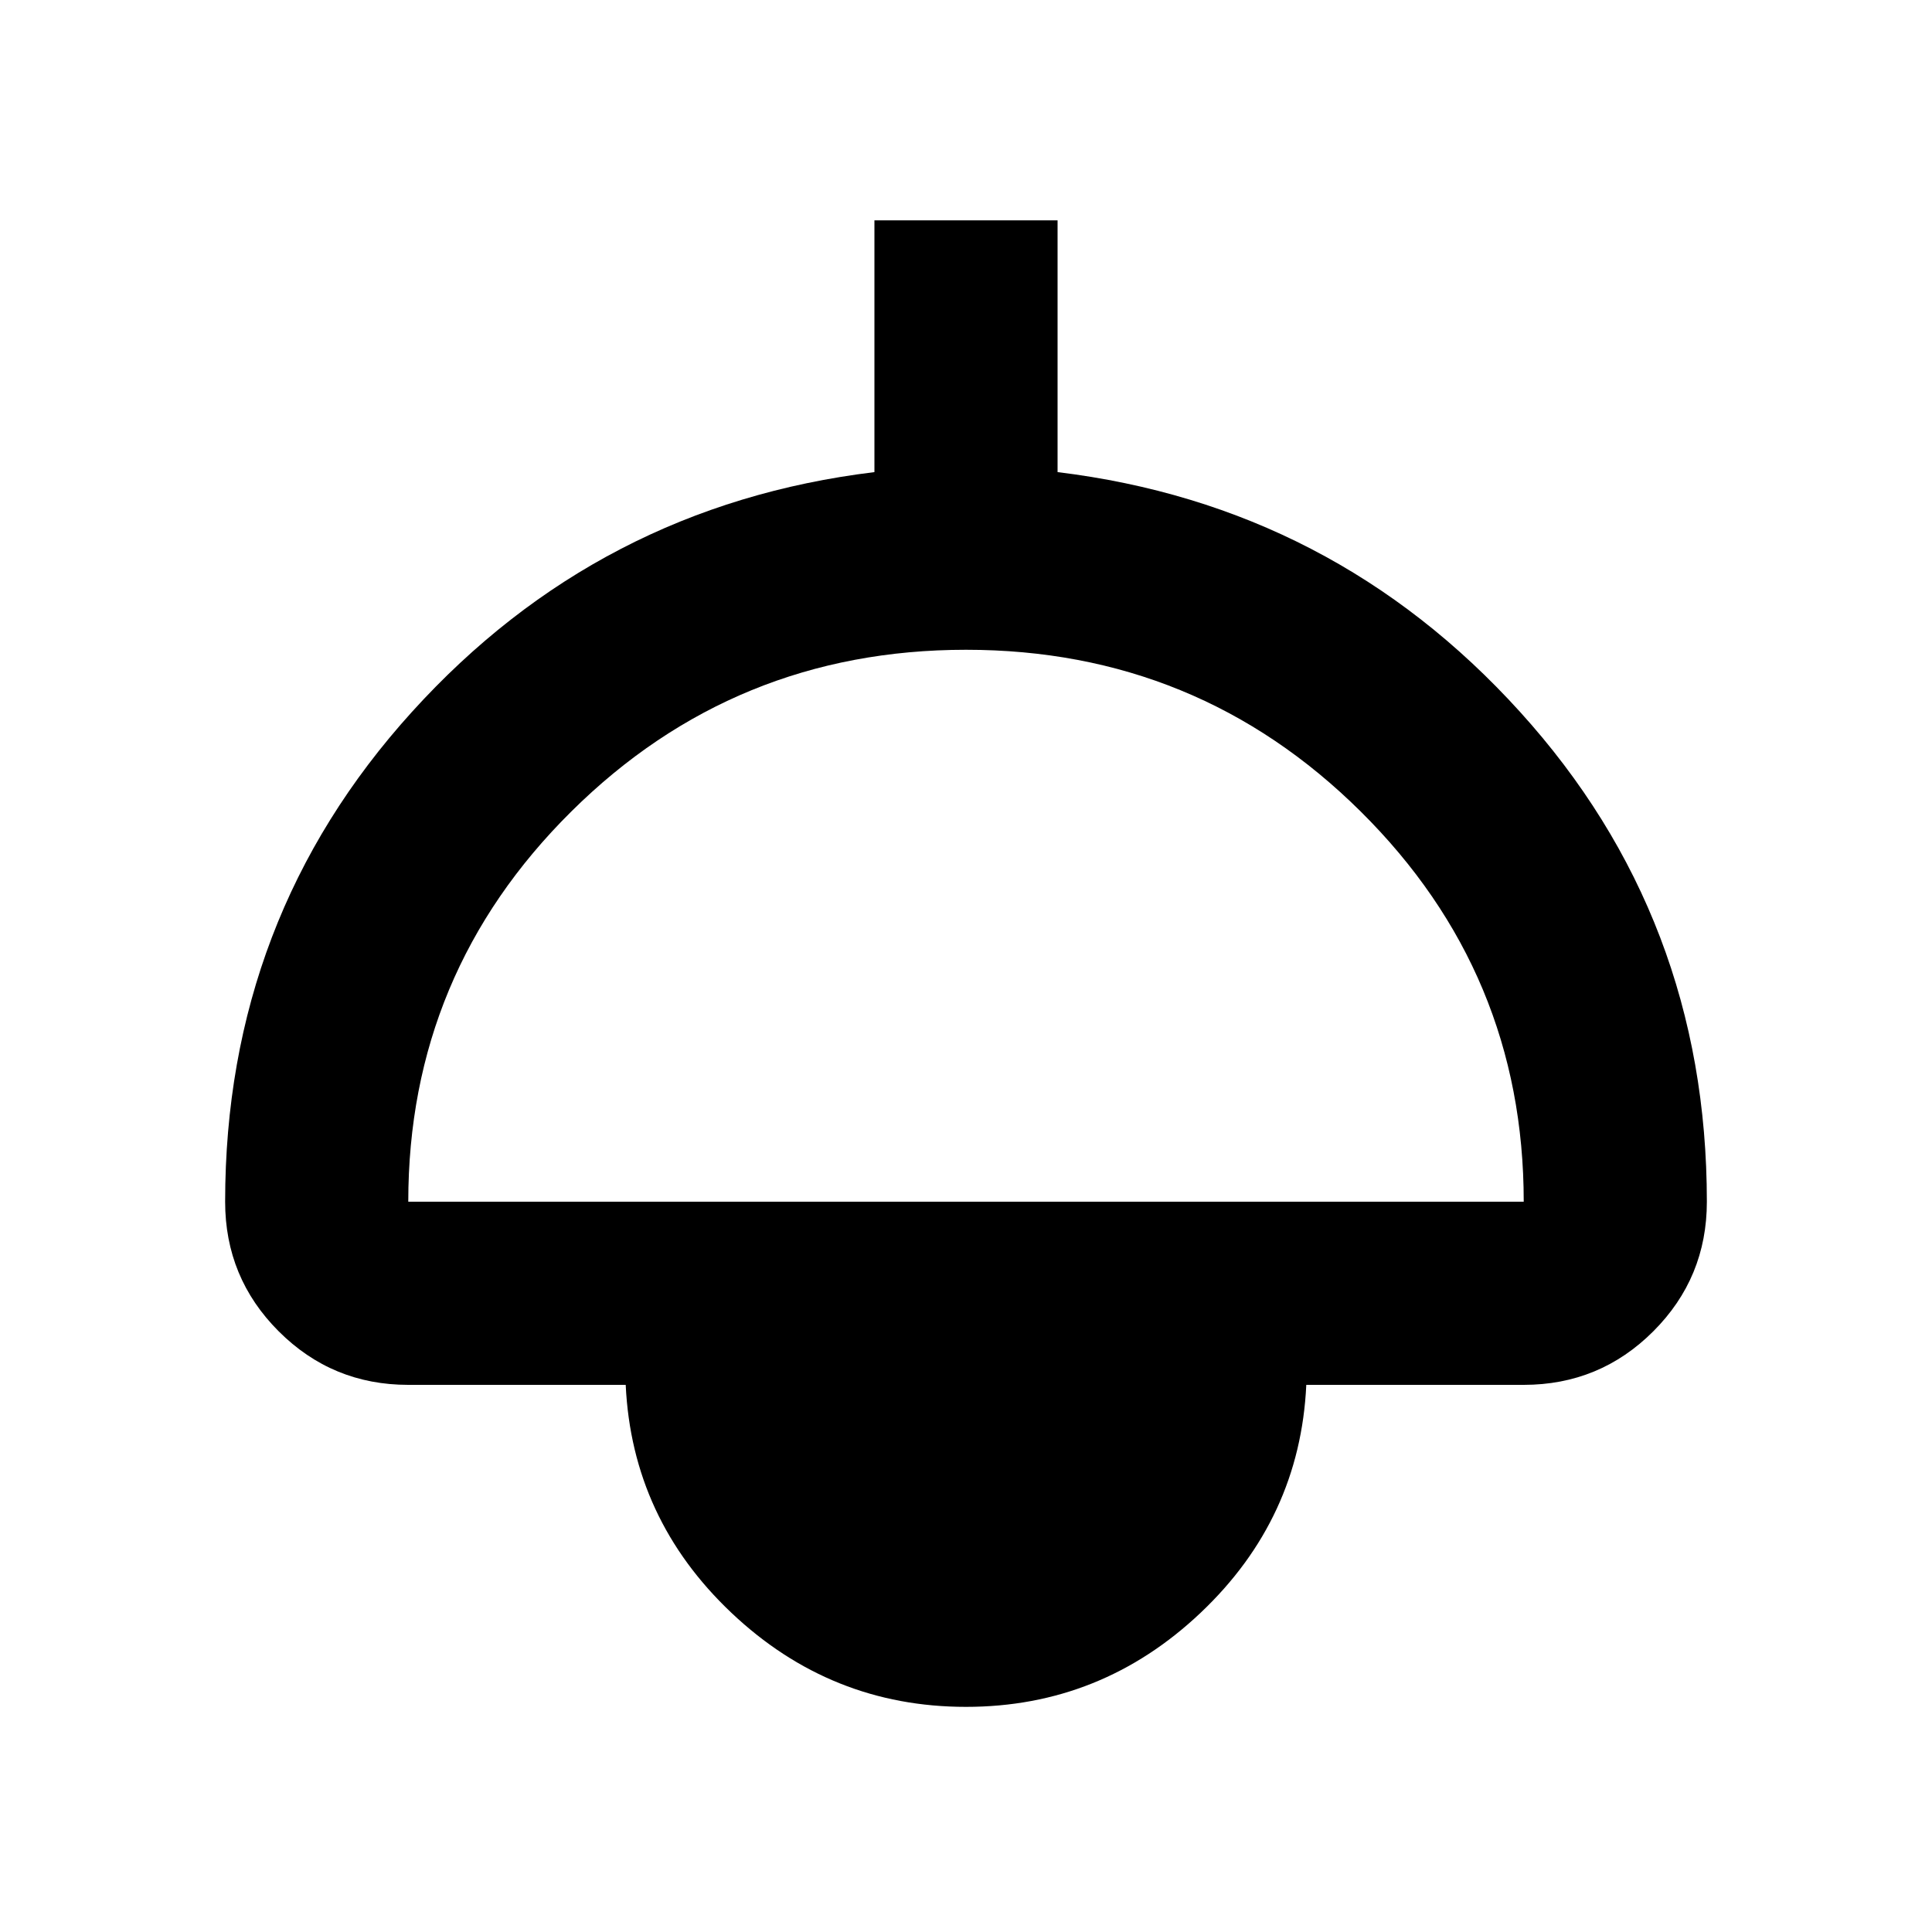 <svg xmlns="http://www.w3.org/2000/svg" height="24" viewBox="0 -960 960 960" width="24"><path d="M480-111.87q-67.2 0-116.59-46.76t-52.5-113.24H202.87q-37.78 0-64.39-26.61t-26.61-64.39q0-140.96 92.84-243.41 92.83-102.46 229.79-119.13v-125.11h91v125.11q136.96 16.67 229.79 119.13 92.84 102.45 92.84 243.41 0 37.78-26.61 64.39t-64.39 26.61H649.09q-3.11 66.48-52.5 113.24Q547.2-111.87 480-111.87Zm-277.13-251h554.26q0-113.61-81.04-193.93-81.05-80.33-196.09-80.33T283.91-556.8q-81.04 80.32-81.04 193.93Z"/></svg>